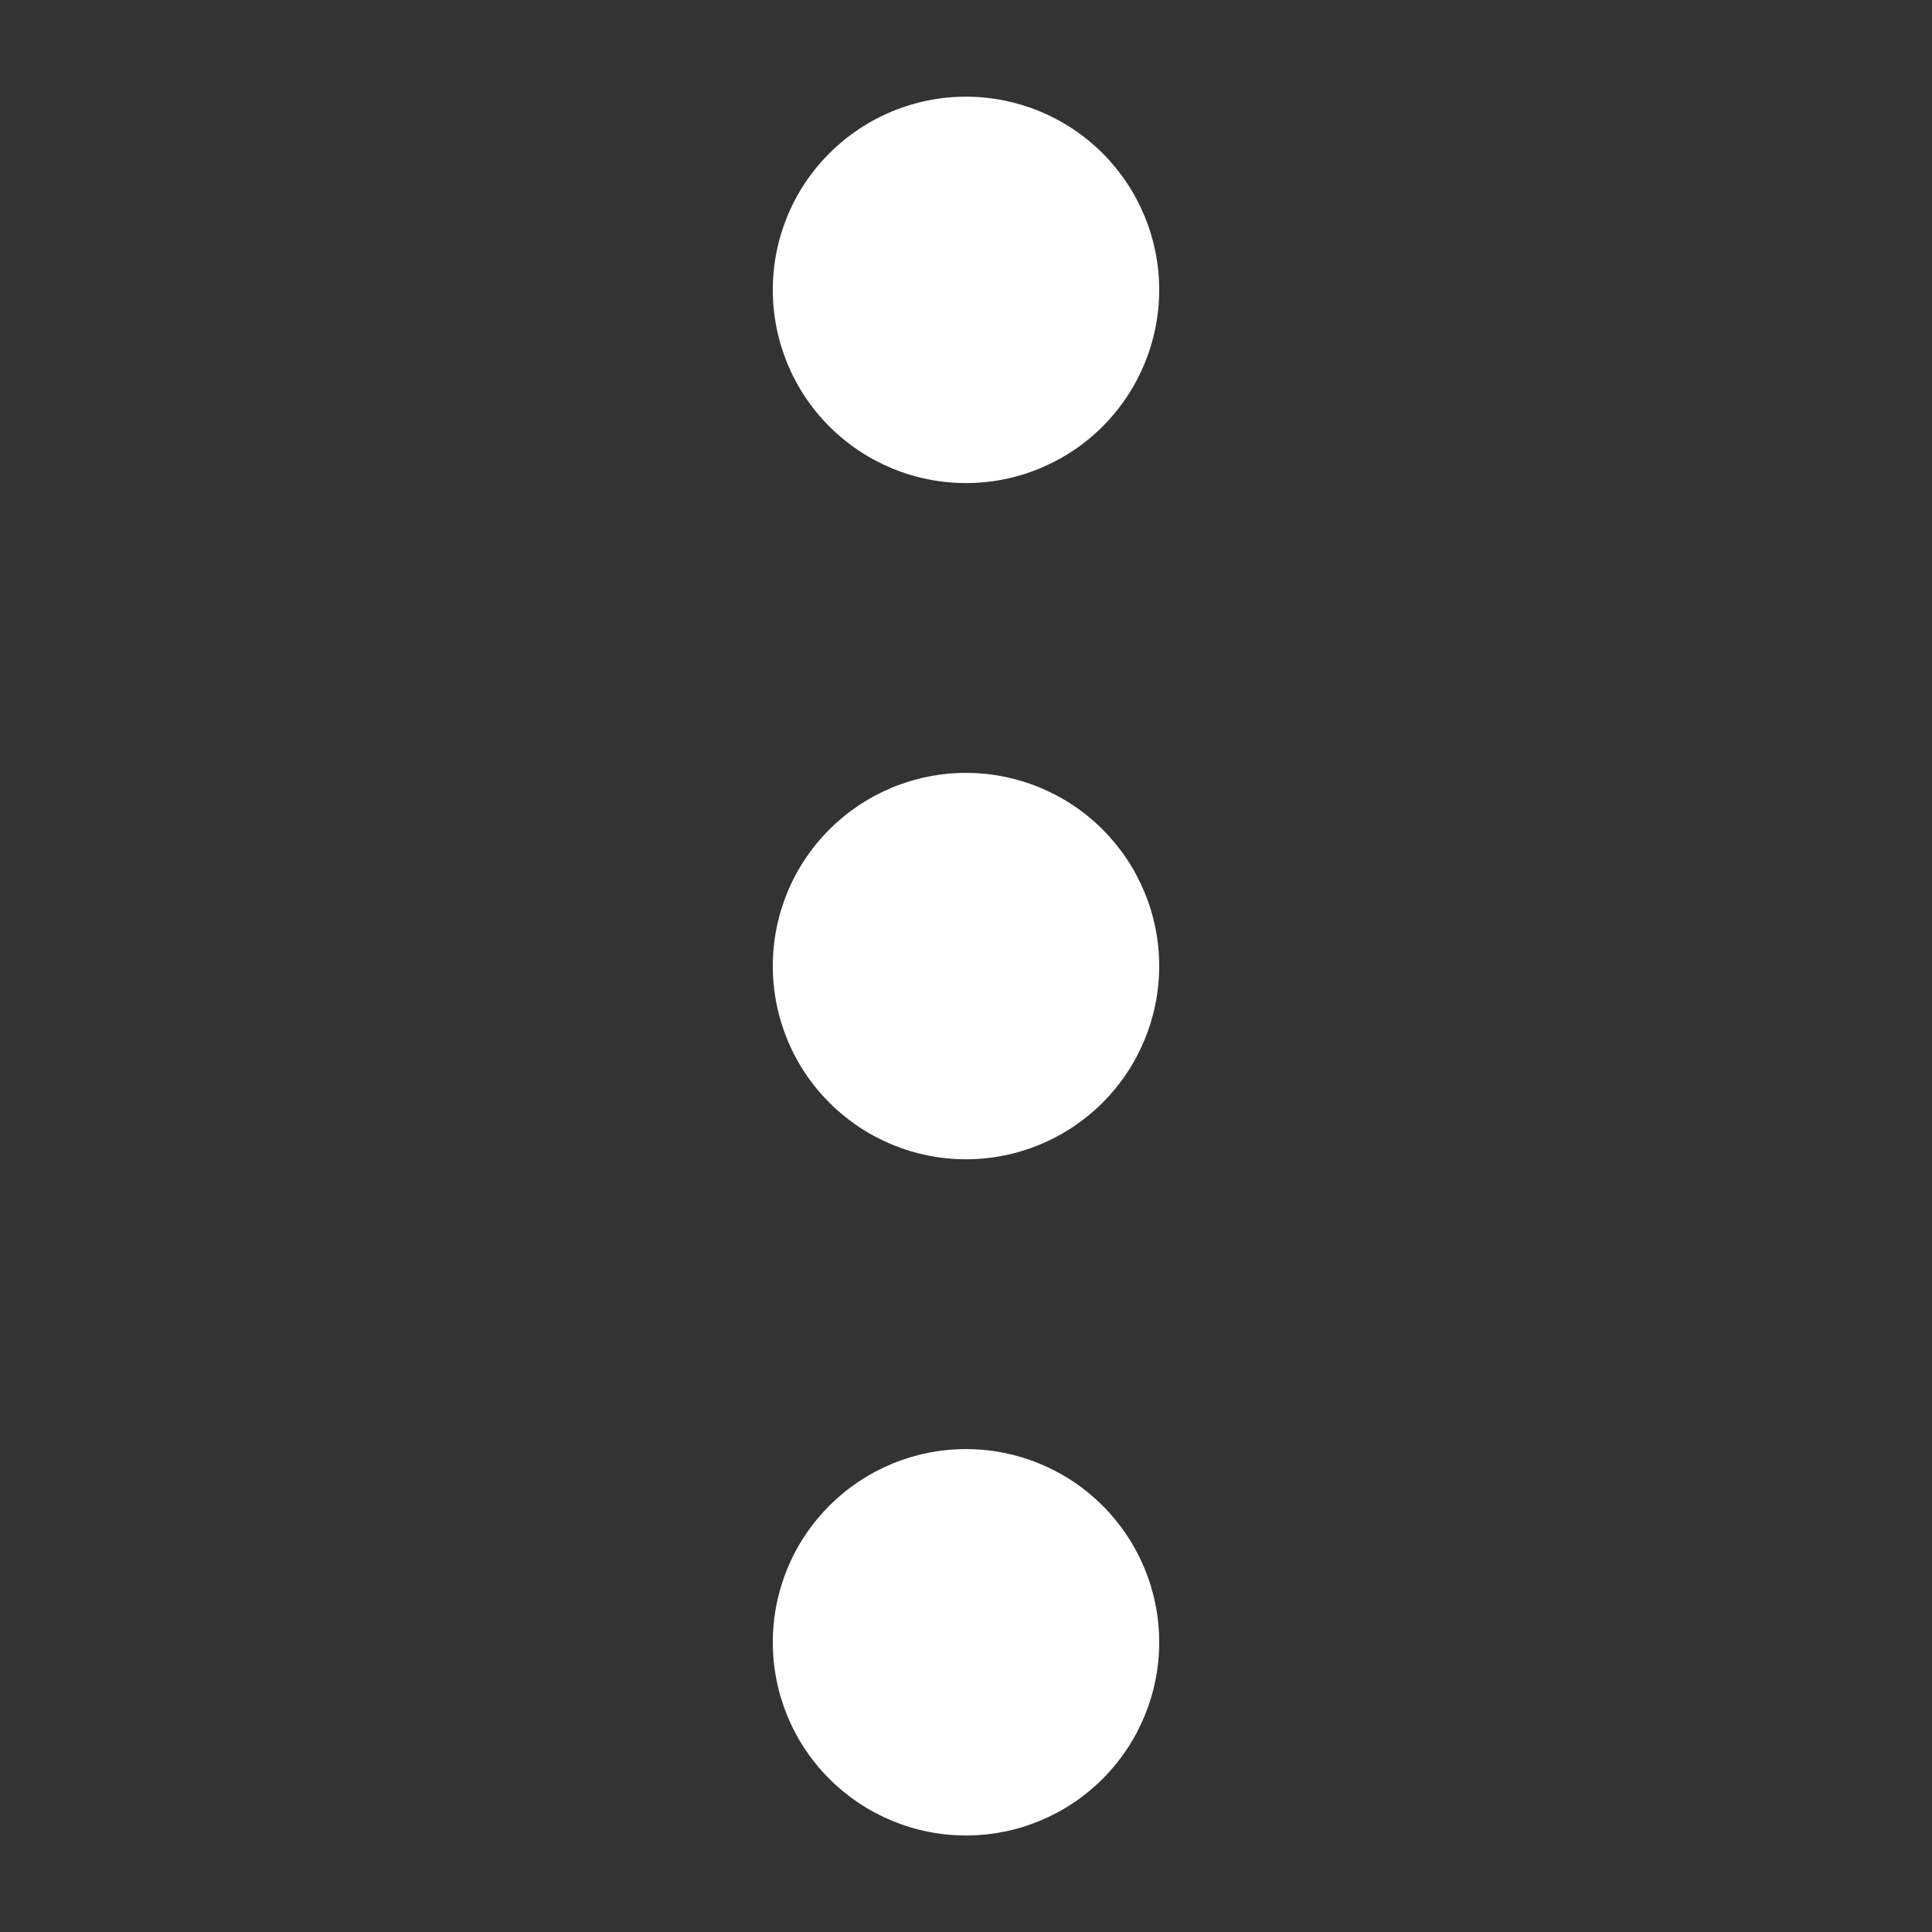<svg width="24" height="24" viewBox="0 0 24 24" fill="none" xmlns="http://www.w3.org/2000/svg">
<rect x="0" y="0" width="24" height="24" fill="#333333" stroke="none"/>
<path fill-rule="evenodd" clip-rule="evenodd" d="M10.303 22.098C9.852 21.648 9.6 21.037 9.6 20.401C9.6 19.764 9.852 19.154 10.303 18.704C10.753 18.254 11.363 18.001 12 18.001C12.636 18.001 13.247 18.254 13.697 18.704C14.147 19.154 14.4 19.764 14.4 20.401C14.4 21.037 14.147 21.648 13.697 22.098C13.247 22.548 12.636 22.801 12 22.801C11.363 22.801 10.753 22.548 10.303 22.098ZM10.303 13.698C9.852 13.248 9.6 12.637 9.6 12.001C9.6 11.364 9.852 10.754 10.303 10.304C10.753 9.854 11.363 9.601 12 9.601C12.636 9.601 13.247 9.854 13.697 10.304C14.147 10.754 14.4 11.364 14.4 12.001C14.4 12.637 14.147 13.248 13.697 13.698C13.247 14.148 12.636 14.401 12 14.401C11.363 14.401 10.753 14.148 10.303 13.698ZM10.303 5.298C9.852 4.848 9.6 4.237 9.6 3.601C9.6 2.964 9.852 2.354 10.303 1.904C10.753 1.454 11.363 1.201 12 1.201C12.636 1.201 13.247 1.454 13.697 1.904C14.147 2.354 14.4 2.964 14.4 3.601C14.4 4.237 14.147 4.848 13.697 5.298C13.247 5.748 12.636 6.001 12 6.001C11.363 6.001 10.753 5.748 10.303 5.298Z" fill="white"/>
</svg>
